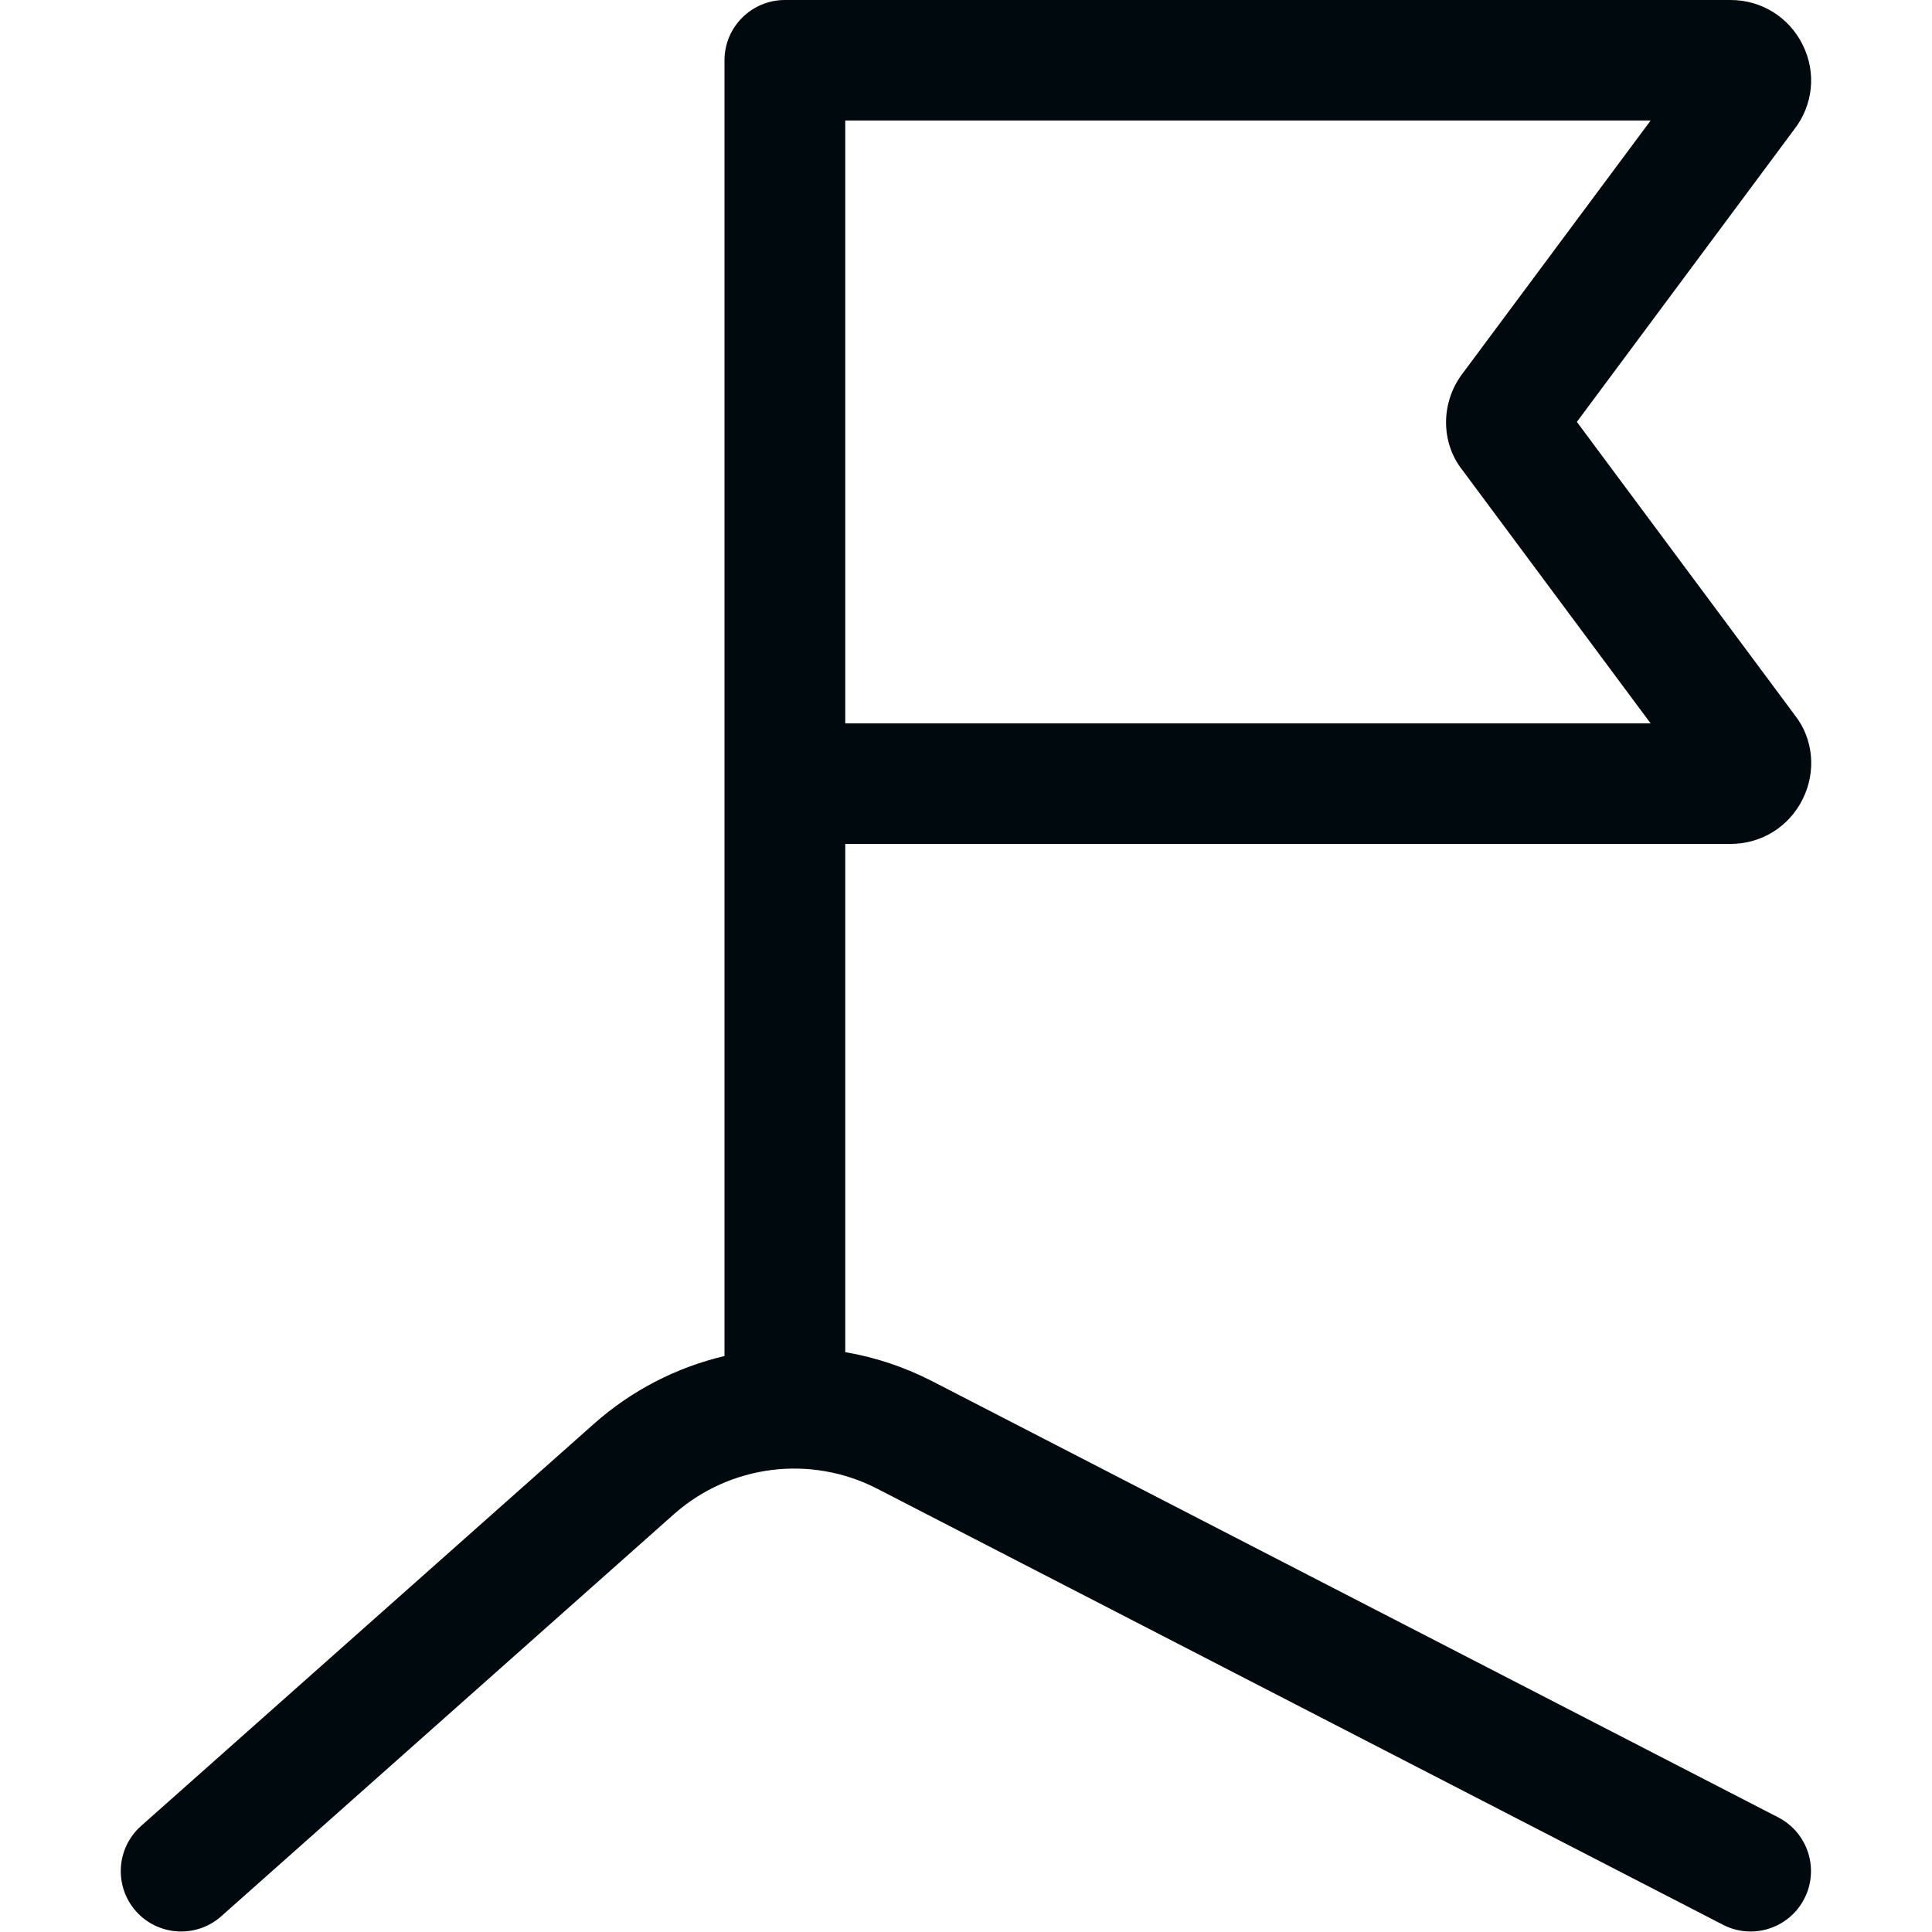 <?xml version="1.0" encoding="UTF-8"?>
<svg width="16px" height="16px" viewBox="0 0 16 16" version="1.1" xmlns="http://www.w3.org/2000/svg" xmlns:xlink="http://www.w3.org/1999/xlink">
    <!-- Generator: Sketch 60.1 (88133) - https://sketch.com -->
    <title>Action / claim_16</title>
    <desc>Created with Sketch.</desc>
    <g id="Action-/-claim_16" stroke="none" stroke-width="1" fill="none" fill-rule="evenodd">
        <path d="M6,11.23 L6,0.499 C6,0.224 6.224,0 6.5,0 L14.332,0 C14.589,0 14.818,0.144 14.93,0.373 C15.044,0.603 15.015,0.872 14.858,1.073 L13.059,3.494 L14.865,5.924 C15.016,6.116 15.044,6.386 14.93,6.616 C14.818,6.845 14.589,6.989 14.332,6.989 L7,6.989 L7,11.198 C7.248,11.24 7.492,11.321 7.723,11.44 L14.727,15.051 C14.972,15.178 15.069,15.479 14.942,15.725 C14.816,15.97 14.514,16.067 14.269,15.94 L7.265,12.329 C6.714,12.045 6.045,12.129 5.581,12.54 L1.832,15.87 C1.626,16.053 1.309,16.034 1.126,15.828 C0.943,15.621 0.962,15.305 1.168,15.122 L4.917,11.793 C5.233,11.512 5.606,11.323 6,11.23 Z M7,5.991 L13.67,5.991 L12.111,3.893 C11.93,3.665 11.929,3.329 12.117,3.087 L13.67,0.998 L7,0.998 L7,5.991 Z" id="claim_16" fill="#00090D"></path>
    </g>
</svg>